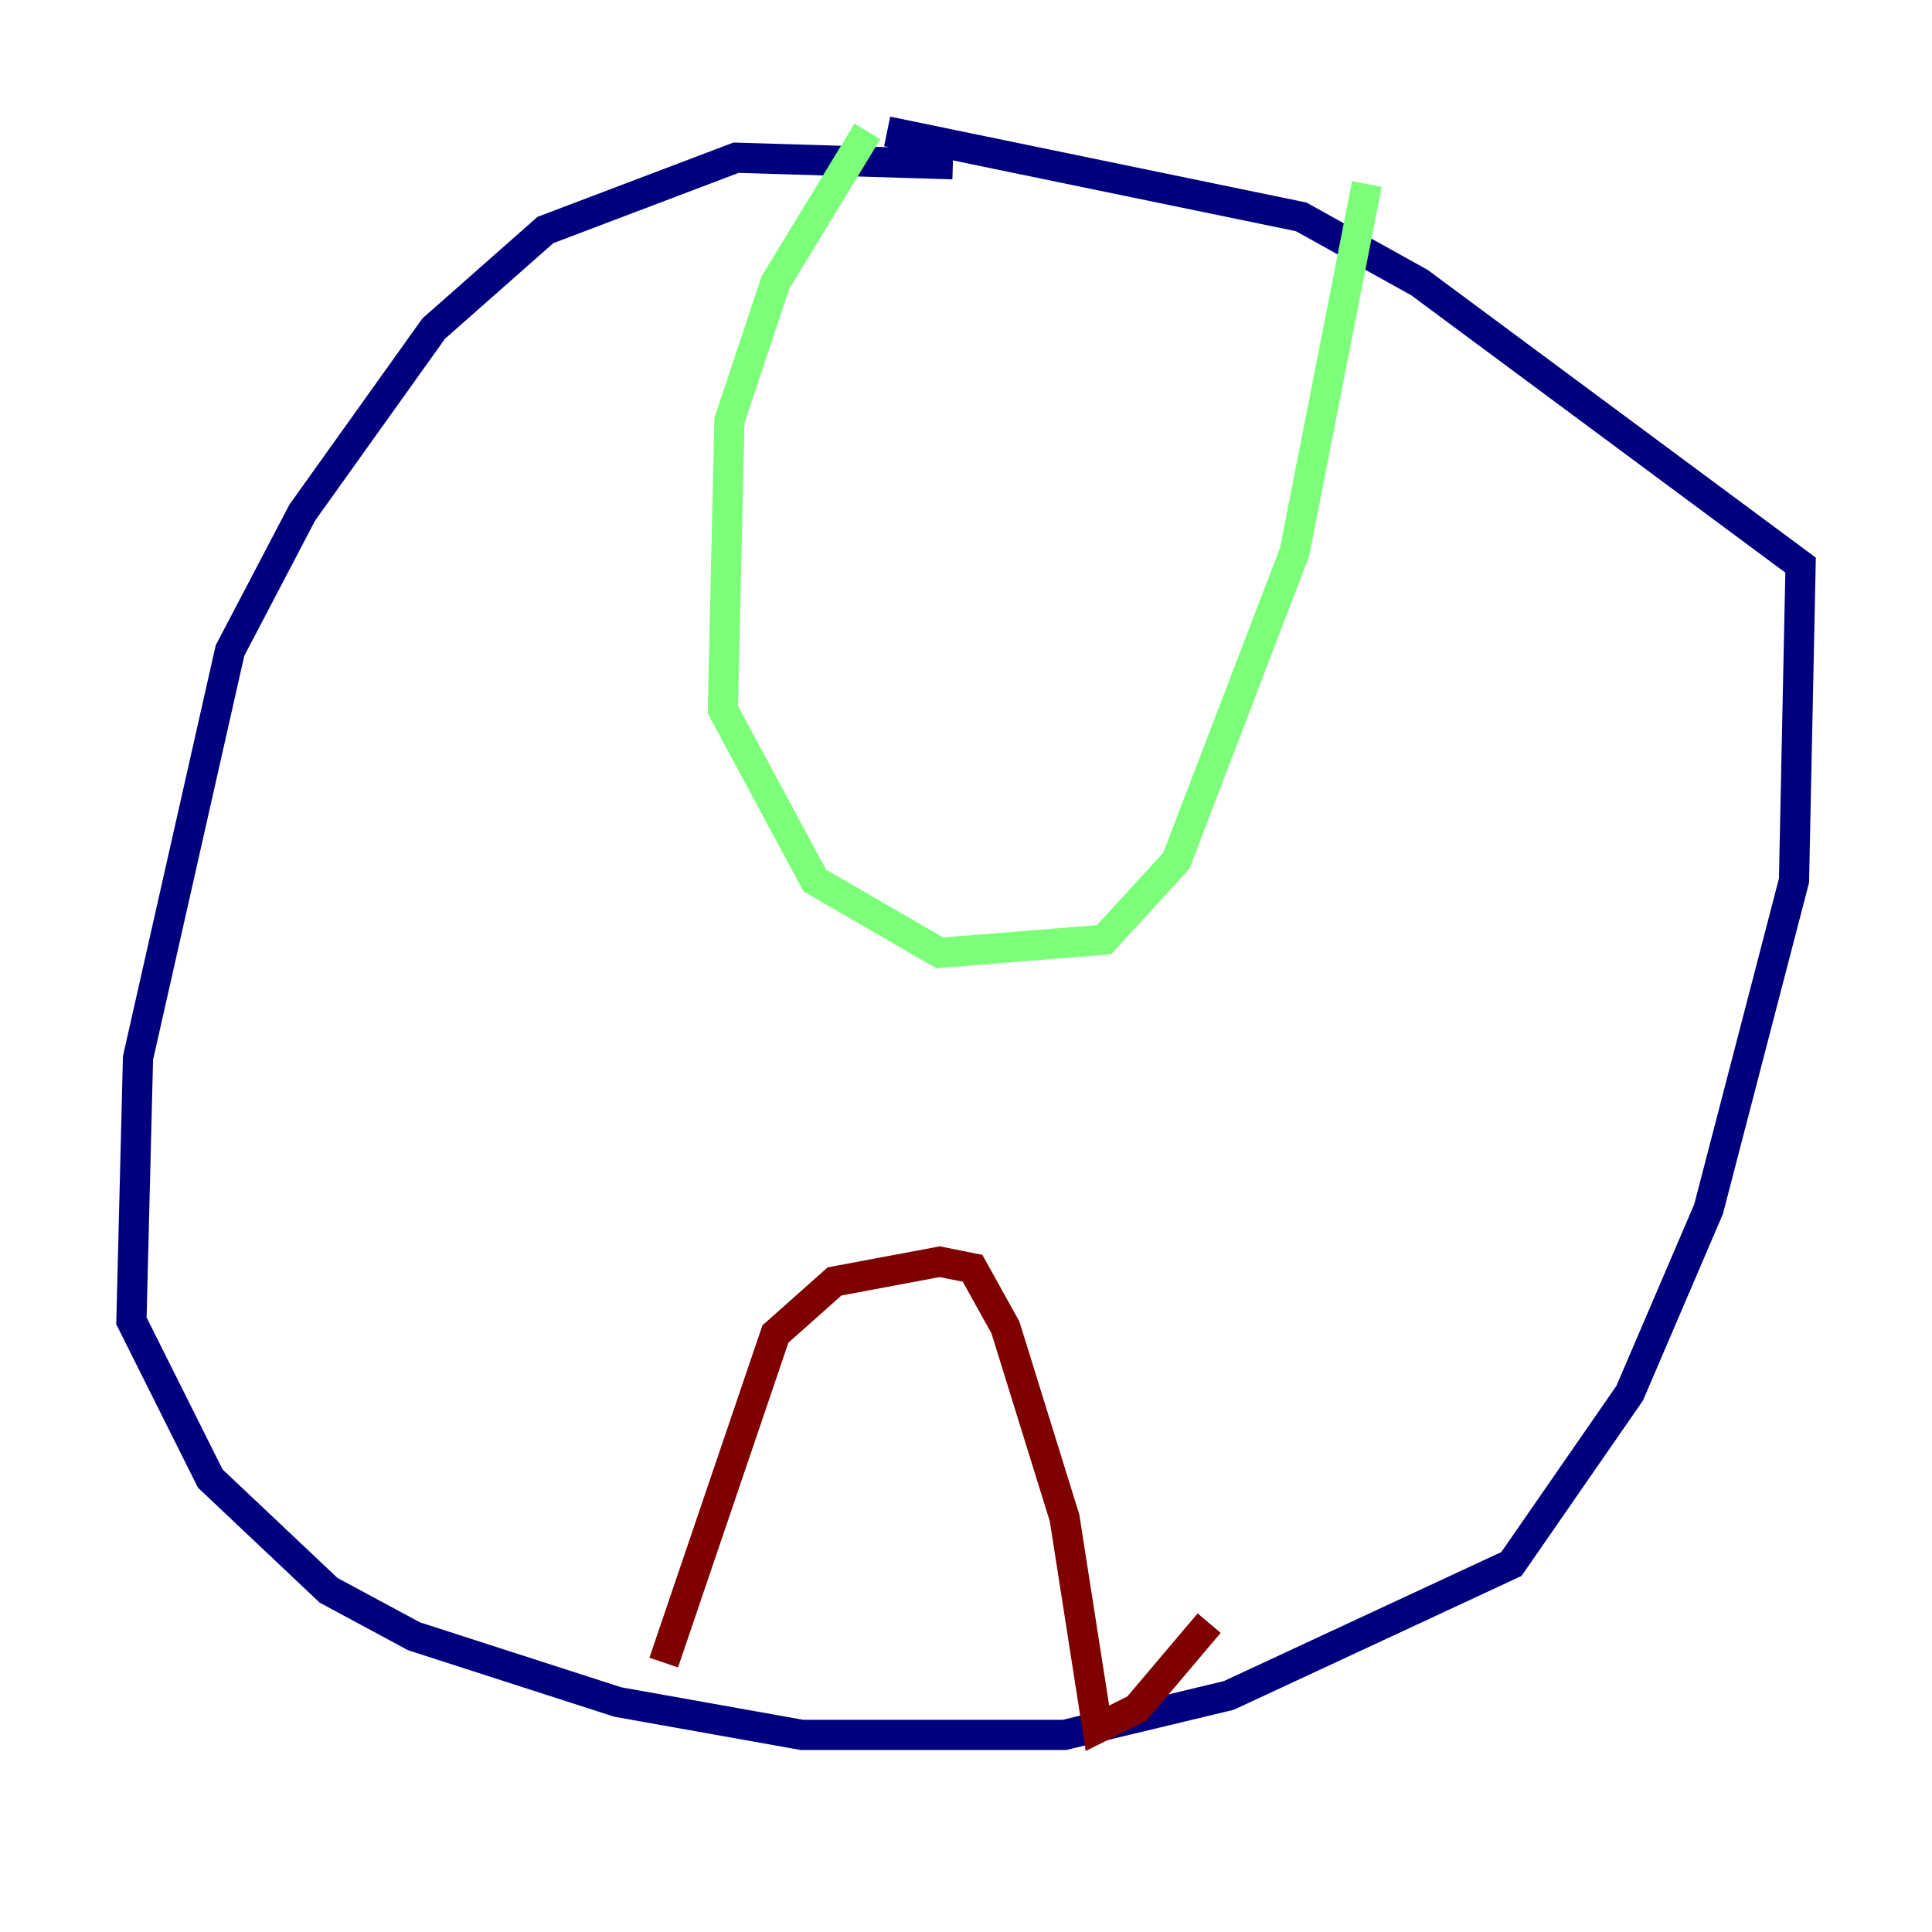<?xml version="1.0" encoding="utf-8" ?>
<svg baseProfile="tiny" height="128" version="1.2" viewBox="0,0,128,128" width="128" xmlns="http://www.w3.org/2000/svg" xmlns:ev="http://www.w3.org/2001/xml-events" xmlns:xlink="http://www.w3.org/1999/xlink"><defs /><polyline fill="none" points="63.129,10.884 48.762,10.449 36.136,15.238 28.735,21.769 20.027,33.959 15.238,43.102 9.143,70.095 8.707,87.51 13.932,97.959 21.769,105.361 27.429,108.408 40.925,112.762 53.116,114.939 70.531,114.939 81.415,112.326 100.136,103.619 107.973,92.299 113.197,80.109 118.857,58.34 119.293,37.442 94.041,18.721 86.204,14.367 58.776,8.707" stroke="#00007f" stroke-width="2" /><polyline fill="none" points="57.469,8.707 51.374,18.721 48.327,27.864 47.891,47.02 53.986,58.34 62.258,63.129 73.143,62.258 77.932,57.034 85.769,36.571 90.558,12.191" stroke="#7cff79" stroke-width="2" /><polyline fill="none" points="43.973,110.15 51.374,88.381 55.292,84.898 62.258,83.592 64.435,84.027 66.612,87.946 70.531,100.571 72.707,114.503 75.32,113.197 80.109,107.537" stroke="#7f0000" stroke-width="2" /></svg>